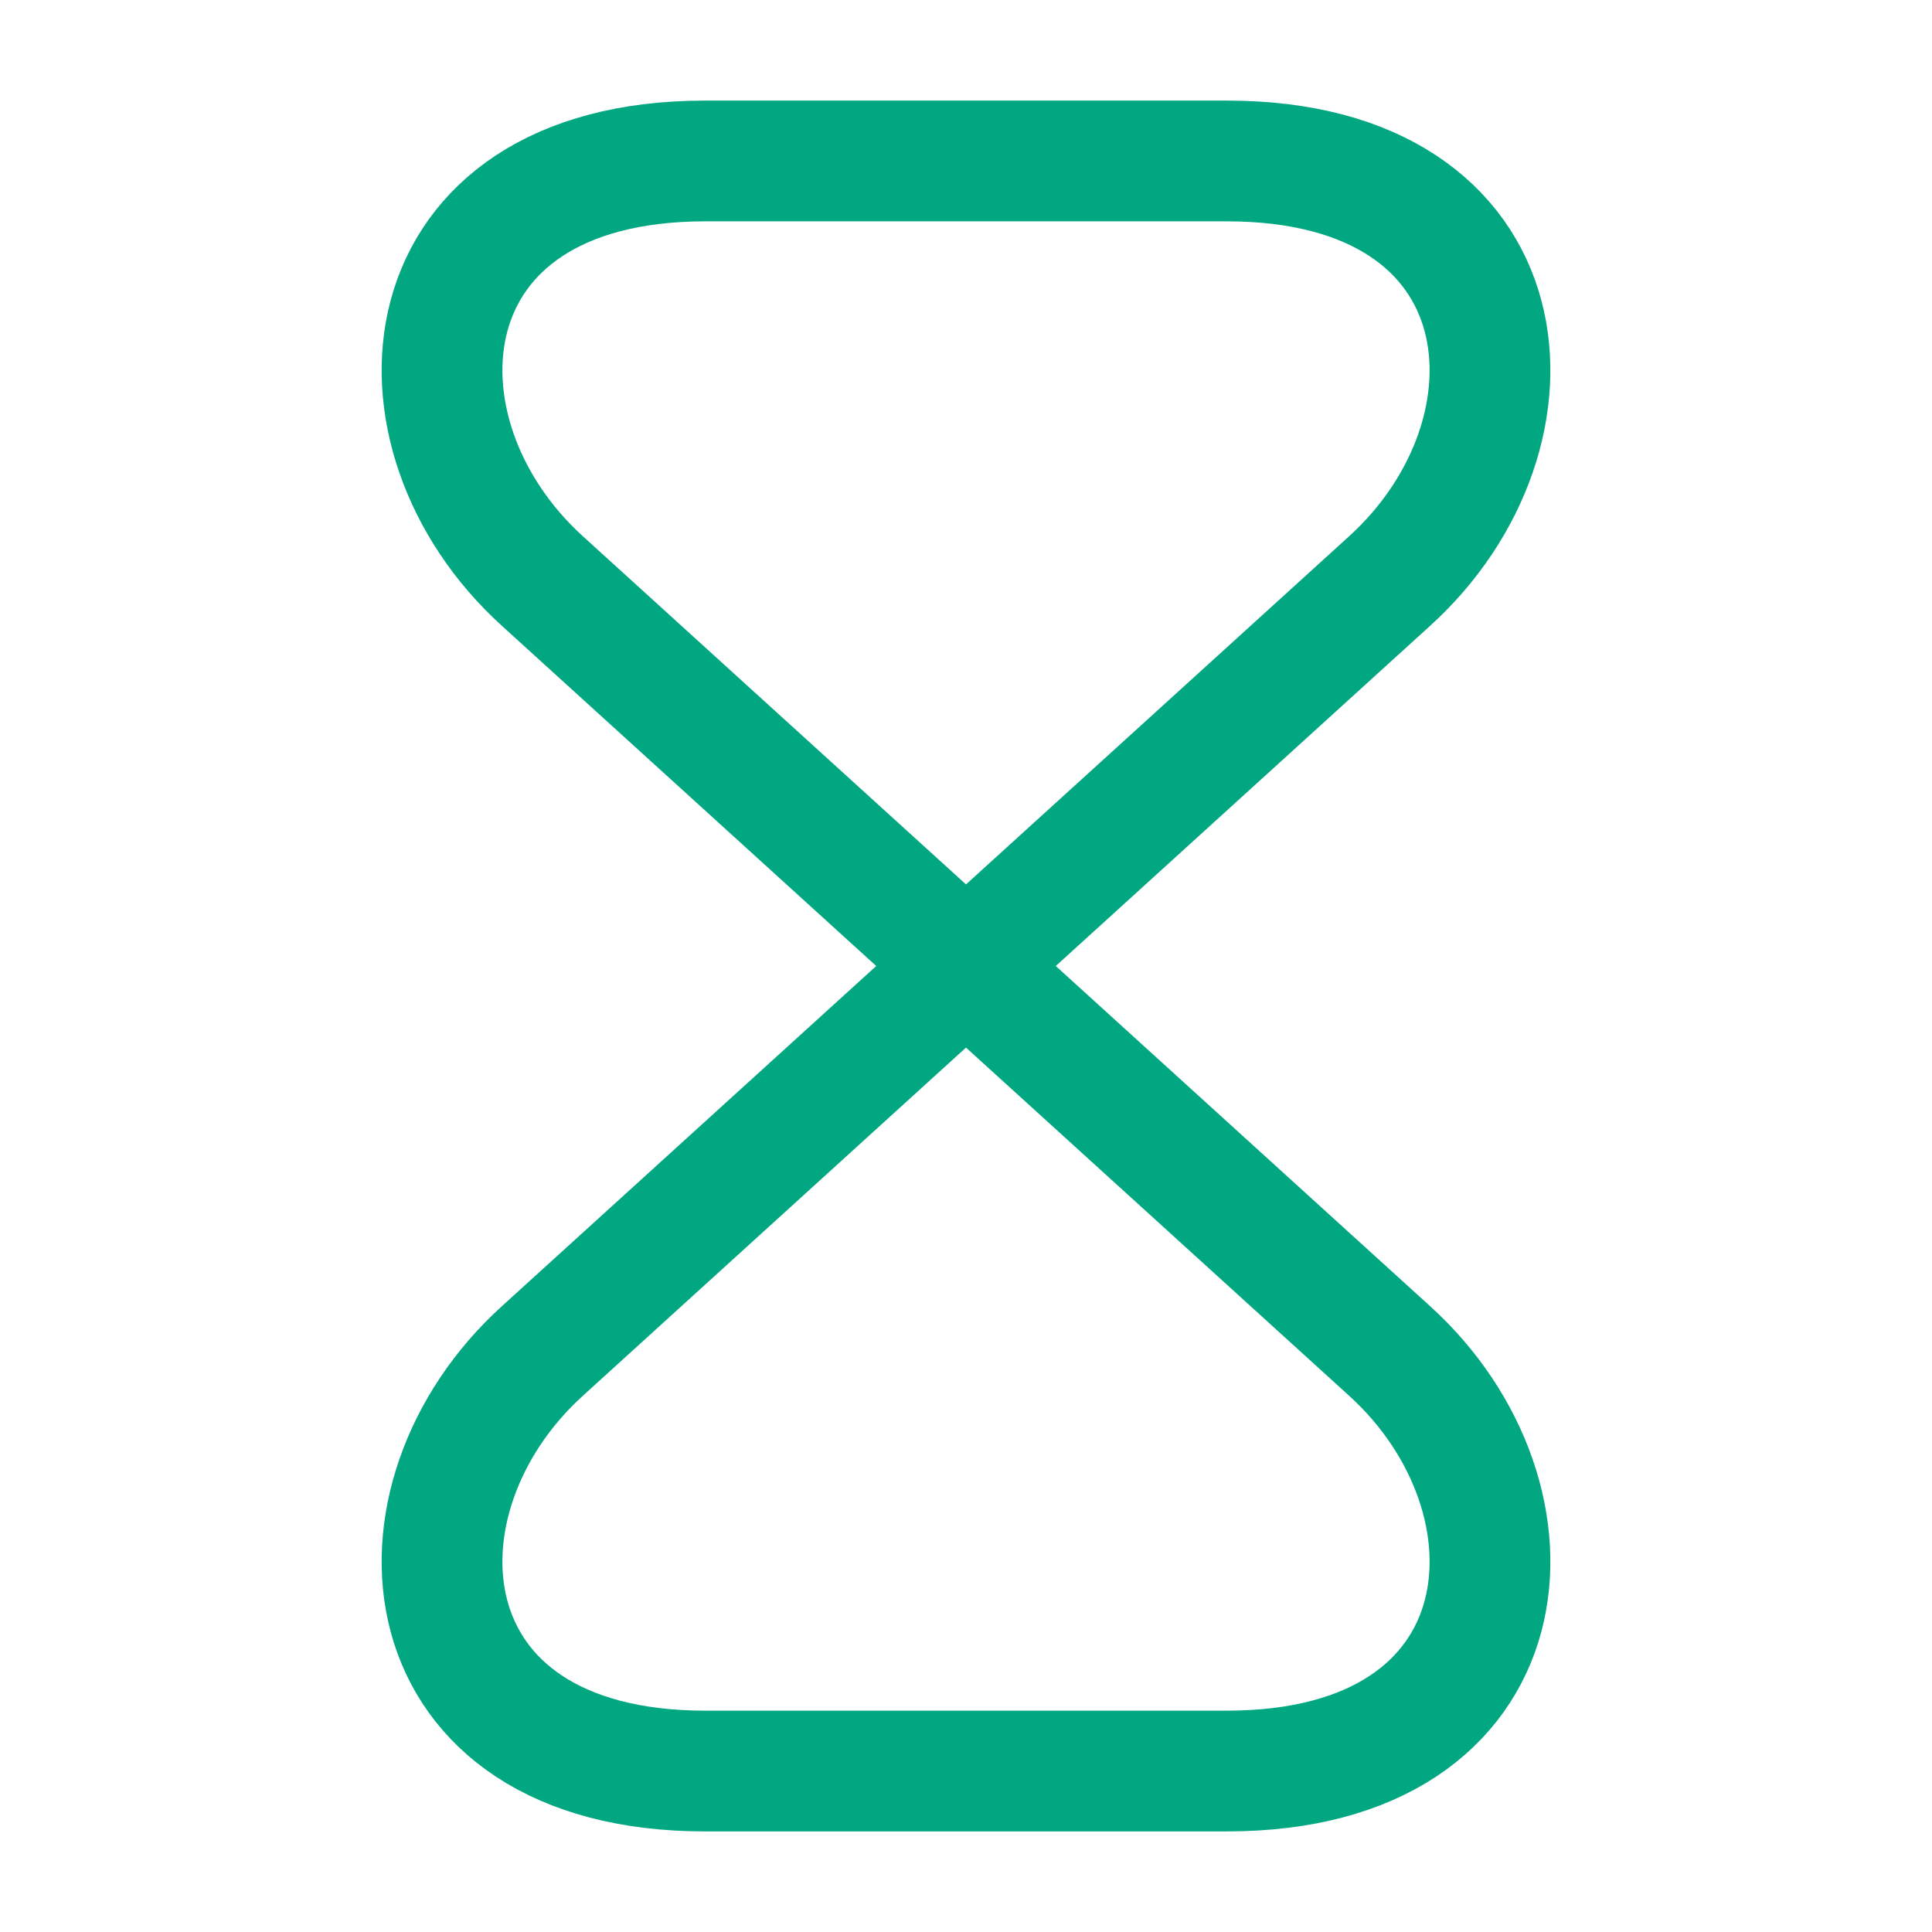 <svg width="16" height="16" viewBox="0 0 16 16" fill="none" xmlns="http://www.w3.org/2000/svg">
<path d="M10.16 1.333H5.84C3.333 1.333 3.14 3.587 4.493 4.813L11.507 11.187C12.86 12.413 12.667 14.667 10.16 14.667H5.84C3.333 14.667 3.14 12.413 4.493 11.187L11.507 4.813C12.86 3.587 12.667 1.333 10.16 1.333Z" stroke="#01A781" stroke-linecap="round" stroke-linejoin="round"/>
</svg>
